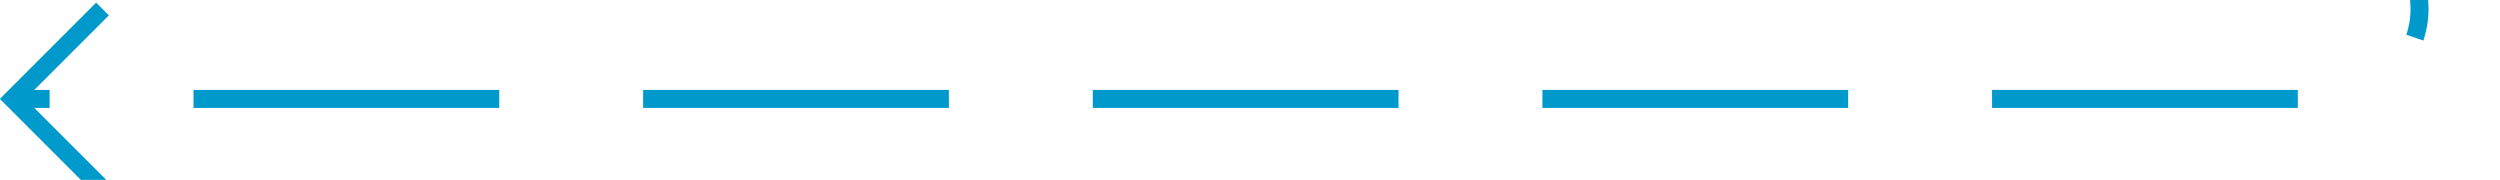 ﻿<?xml version="1.0" encoding="utf-8"?>
<svg version="1.1" xmlns:xlink="http://www.w3.org/1999/xlink" width="139px" height="10px" preserveAspectRatio="xMinYMid meet" viewBox="1151 332  139 8" xmlns="http://www.w3.org/2000/svg">
  <path d="M 1420 223.5  L 1290 223.5  A 5 5 0 0 0 1285.5 228.5 L 1285.5 331  A 5 5 0 0 1 1280.5 336.5 L 1152 336.5  " stroke-width="1" stroke-dasharray="17,8" stroke="#0099cc" fill="none" />
  <path d="M 1157.054 341.146  L 1152.407 336.5  L 1157.054 331.854  L 1156.346 331.146  L 1151.346 336.146  L 1150.993 336.5  L 1151.346 336.854  L 1156.346 341.854  L 1157.054 341.146  Z " fill-rule="nonzero" fill="#0099cc" stroke="none" />
</svg>